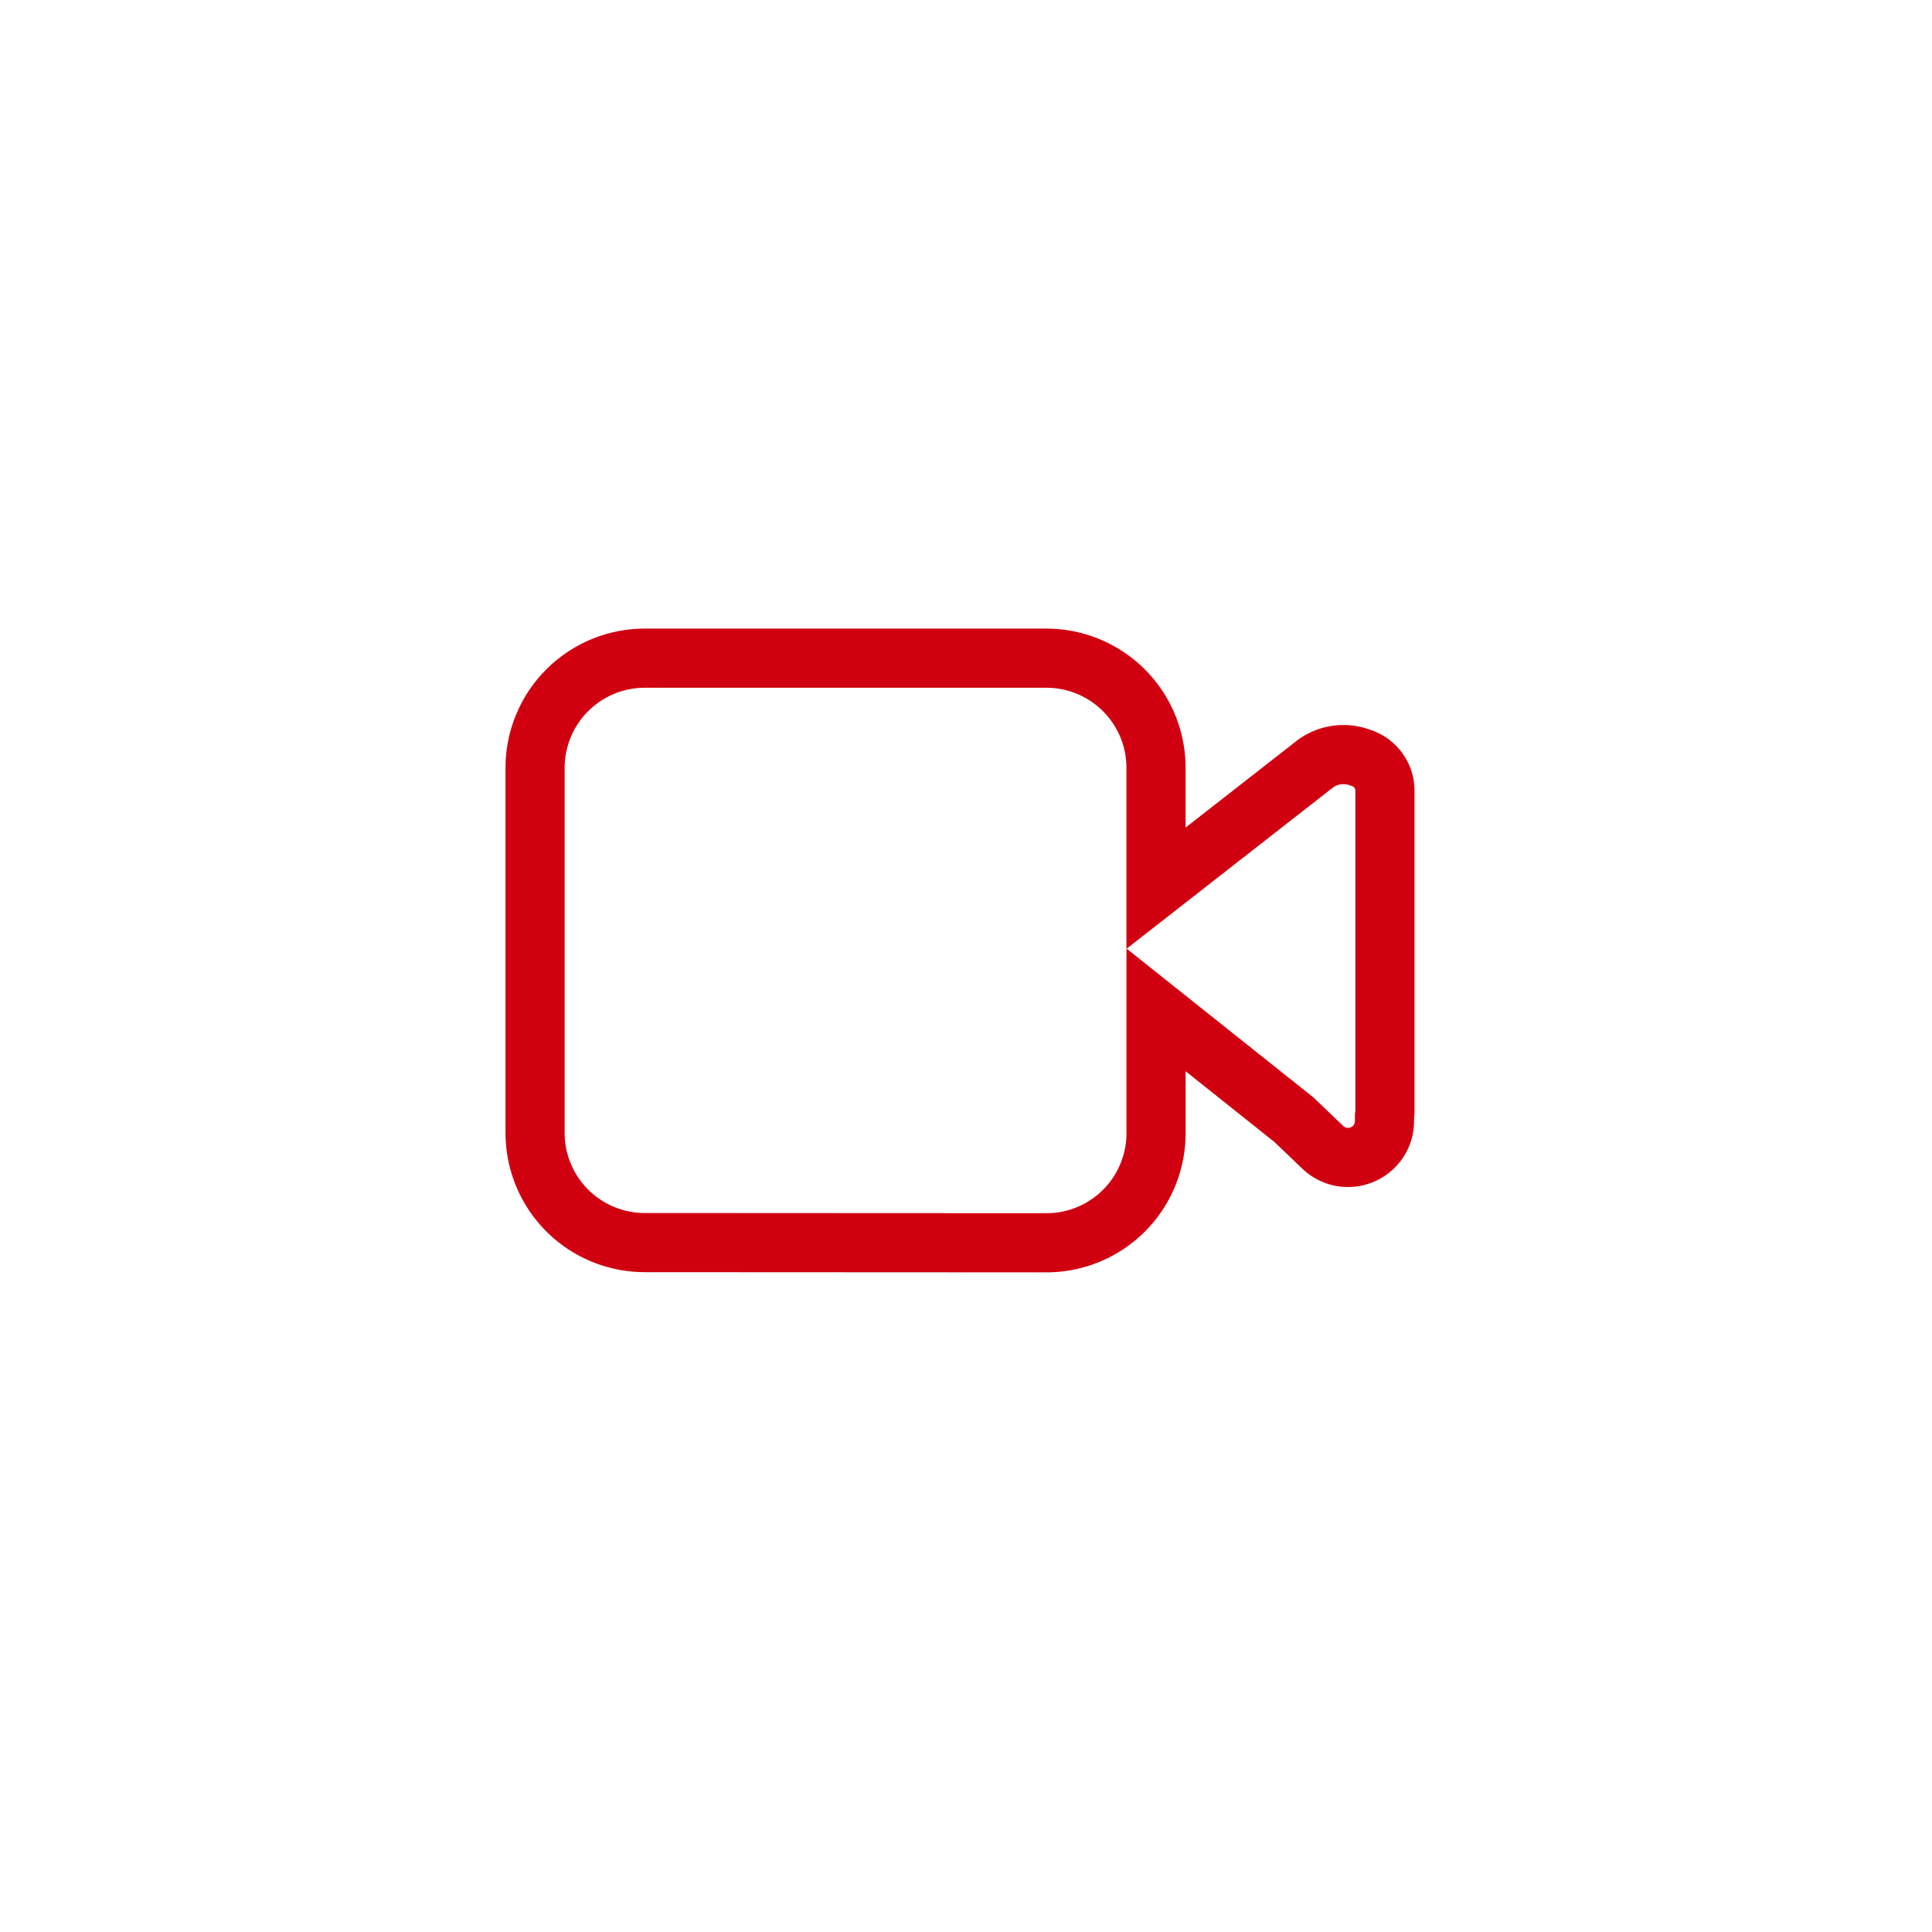 <svg xmlns="http://www.w3.org/2000/svg" xmlns:xlink="http://www.w3.org/1999/xlink" width="49" height="49" viewBox="0 0 49 49"><defs><style>.a{fill:#fff;}.b{fill:none;stroke:#d10010;stroke-width:1.5px;}.c{filter:url(#a);}</style><filter id="a" x="0" y="0" width="49" height="49" filterUnits="userSpaceOnUse"><feOffset input="SourceAlpha"/><feGaussianBlur stdDeviation="2" result="b"/><feFlood flood-opacity="0.235"/><feComposite operator="in" in2="b"/><feComposite in="SourceGraphic"/></filter></defs><g transform="translate(6 6)"><g class="c" transform="matrix(1, 0, 0, 1, -6, -6)"><rect class="a" width="37" height="37" rx="18" transform="translate(6 6)"/></g><path class="b" d="M-6559.22-10991.179a2.782,2.782,0,0,1-2.782-2.779v-9.264a2.782,2.782,0,0,1,2.782-2.779h10.187a2.78,2.78,0,0,1,2.779,2.779v3.055l4.038-3.154a1.21,1.21,0,0,1,1.135-.16.88.88,0,0,1,.633.8v8.177a.7.7,0,0,1-.011.124v.119a.918.918,0,0,1-.563.848.921.921,0,0,1-1-.18l-.731-.7-3.5-2.788v3.128a2.78,2.78,0,0,1-2.779,2.779Z" transform="translate(6569.573 11016.694)"/></g></svg>